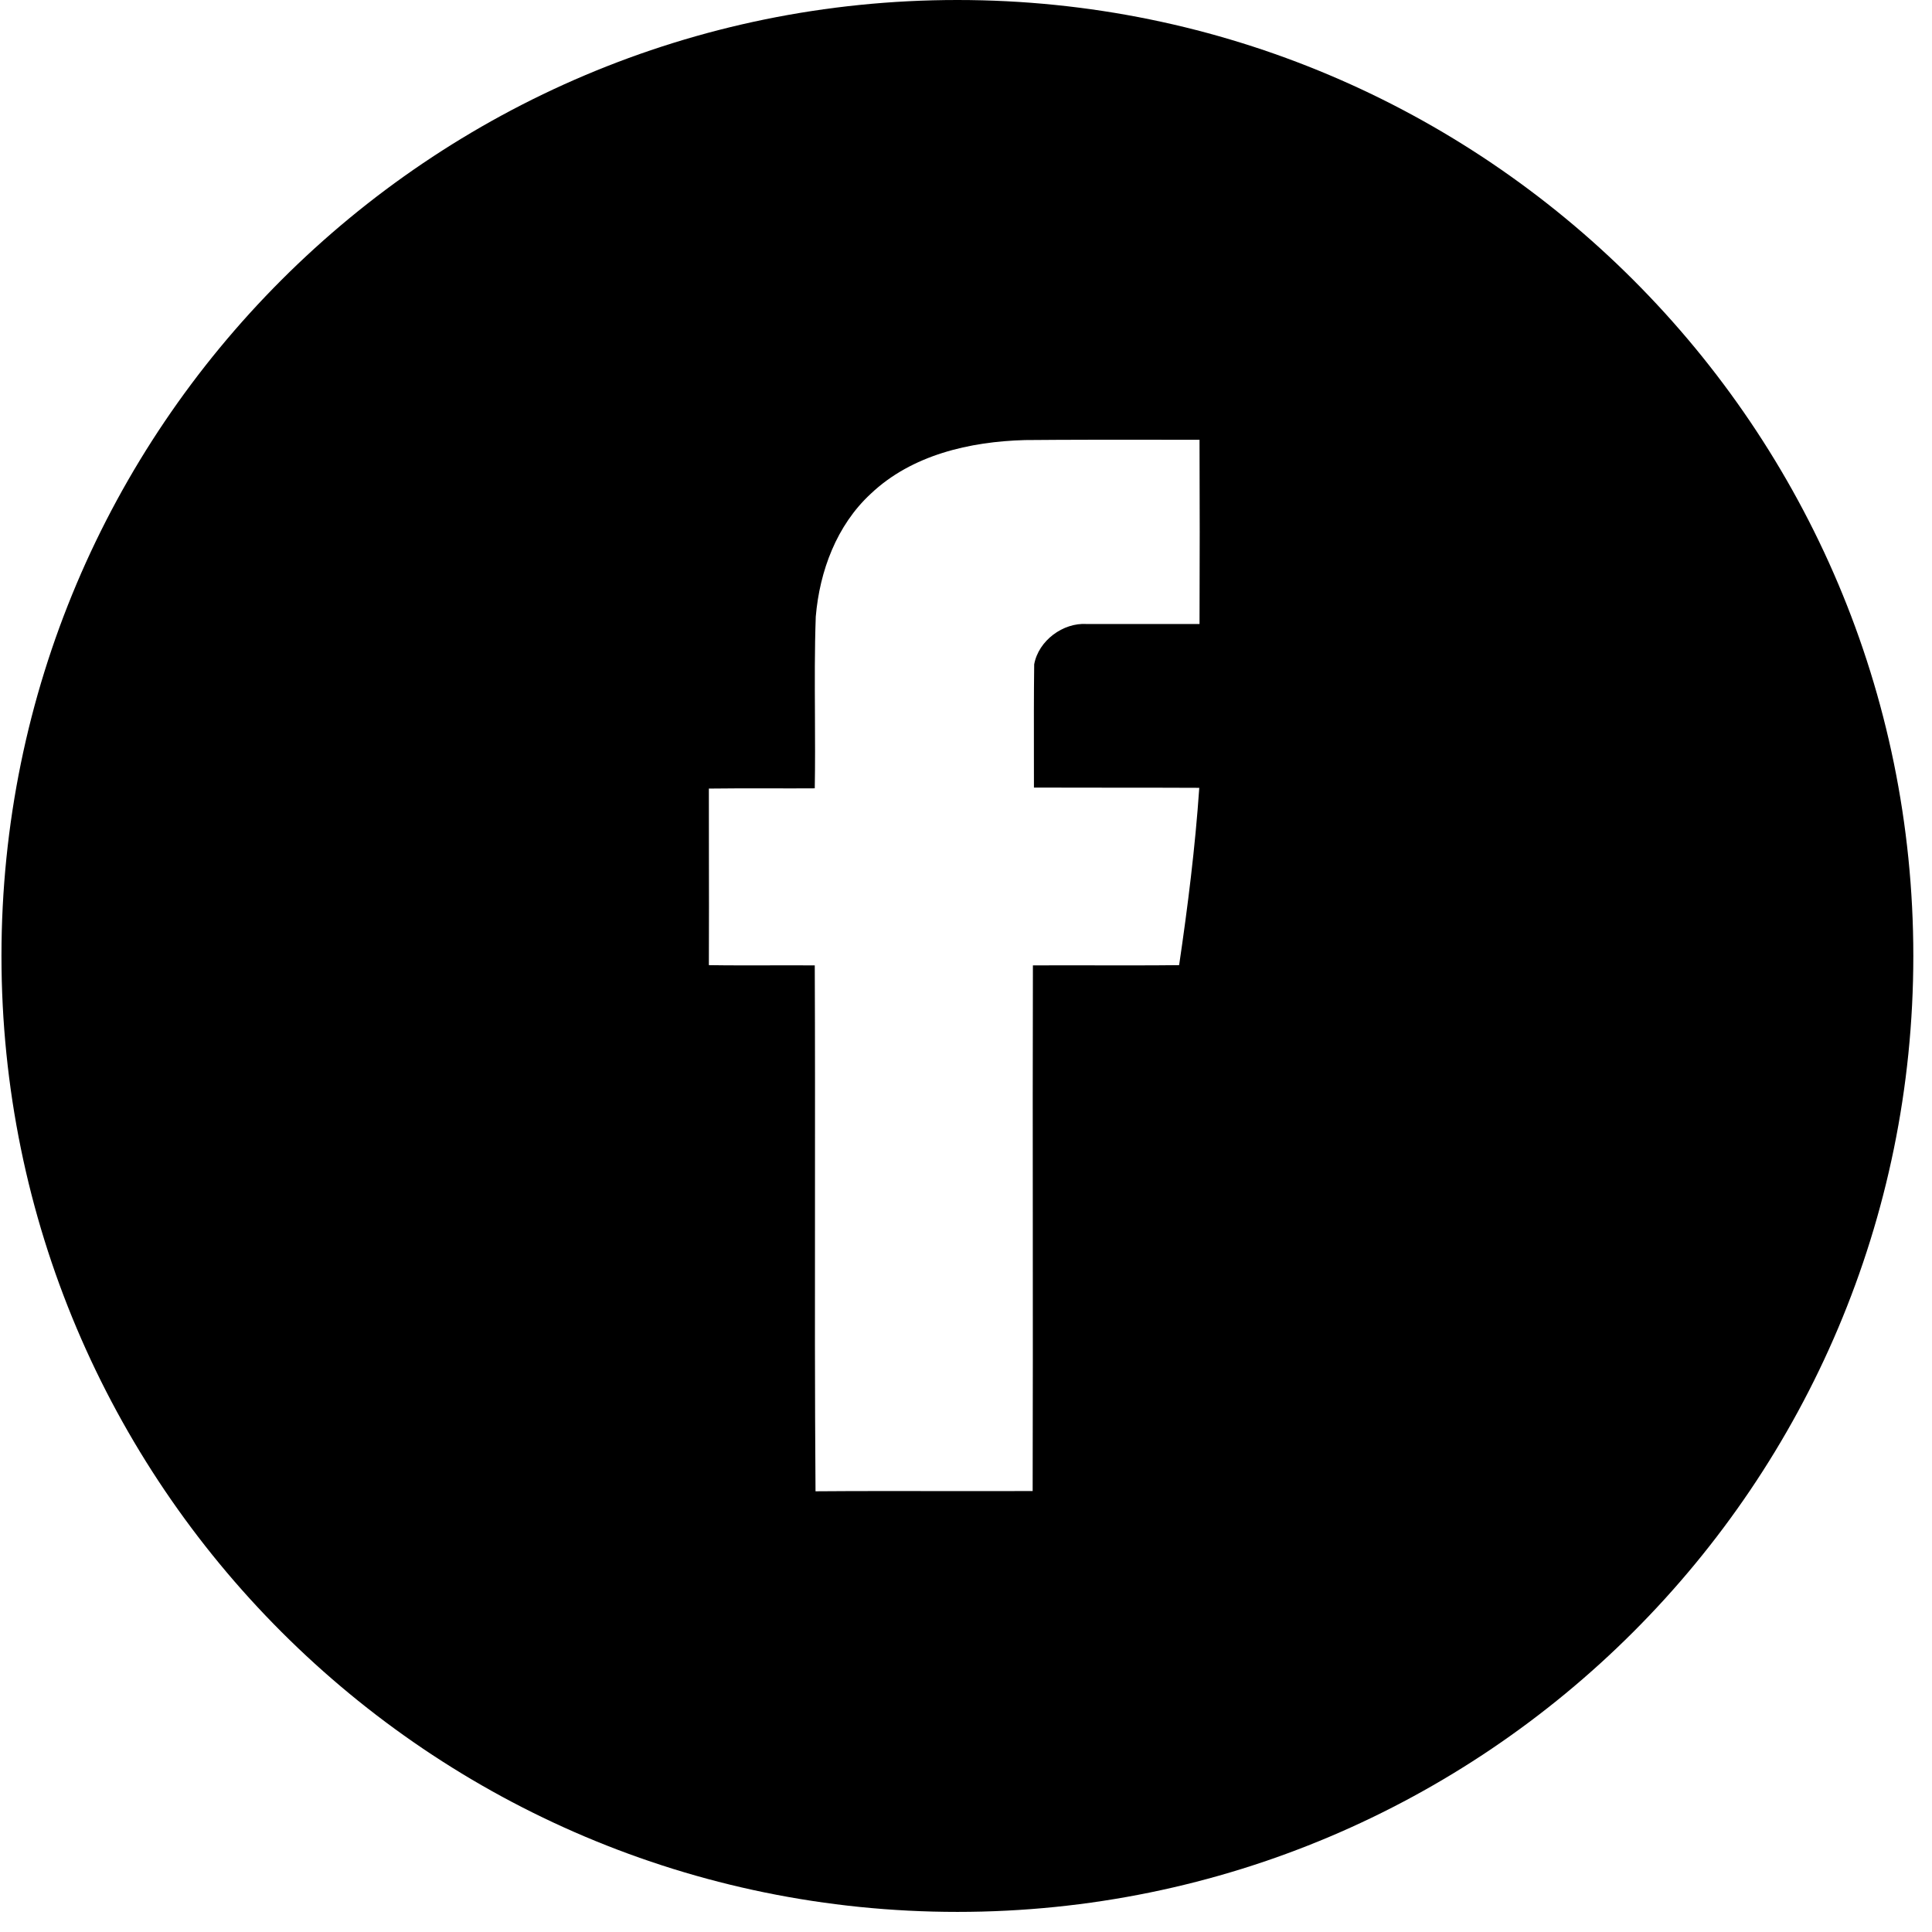 <svg width="54" height="54" viewBox="0 0 54 54" fill="none" xmlns="http://www.w3.org/2000/svg">
<g clip-path="url(#clip0_71_18)">
<path fill-rule="evenodd" clip-rule="evenodd" d="M26.76 53.438C41.516 53.438 53.478 41.475 53.478 26.719C53.478 11.962 41.516 0 26.76 0C12.003 0 0.041 11.962 0.041 26.719C0.041 41.475 12.003 53.438 26.76 53.438ZM28.649 12.3C27.109 12.342 25.483 12.713 24.335 13.804C23.386 14.682 22.909 15.958 22.801 17.235C22.768 18.148 22.773 19.063 22.778 19.978C22.781 20.664 22.785 21.35 22.773 22.034C22.351 22.037 21.928 22.036 21.505 22.035C20.94 22.034 20.375 22.033 19.813 22.041C19.813 22.588 19.814 23.135 19.814 23.682C19.816 24.779 19.818 25.877 19.813 26.976C20.375 26.985 20.94 26.983 21.505 26.982C21.928 26.981 22.351 26.98 22.773 26.983C22.782 29.161 22.78 31.339 22.779 33.516C22.776 36.238 22.774 38.96 22.794 41.682C23.951 41.673 25.106 41.675 26.262 41.676C27.128 41.677 27.995 41.678 28.863 41.675C28.87 39.225 28.868 36.777 28.867 34.329C28.865 31.881 28.863 29.433 28.87 26.983C29.454 26.98 30.038 26.981 30.622 26.982C31.4 26.983 32.178 26.985 32.957 26.976C33.199 25.336 33.406 23.681 33.52 22.02C32.75 22.016 31.98 22.016 31.209 22.016C30.439 22.016 29.669 22.016 28.899 22.013C28.899 21.726 28.898 21.438 28.898 21.151C28.897 20.29 28.895 19.429 28.906 18.568C29.027 17.905 29.712 17.398 30.375 17.441H33.527C33.534 15.723 33.534 14.011 33.527 12.292C33.12 12.292 32.714 12.292 32.308 12.291C31.088 12.29 29.869 12.289 28.649 12.3Z" fill="black"/>
</g>
<defs>
<clipPath id="clip0_71_18">
<rect width="53.438" height="53.438" fill="white" transform="translate(0.041)"/>
</clipPath>
</defs>
</svg>
